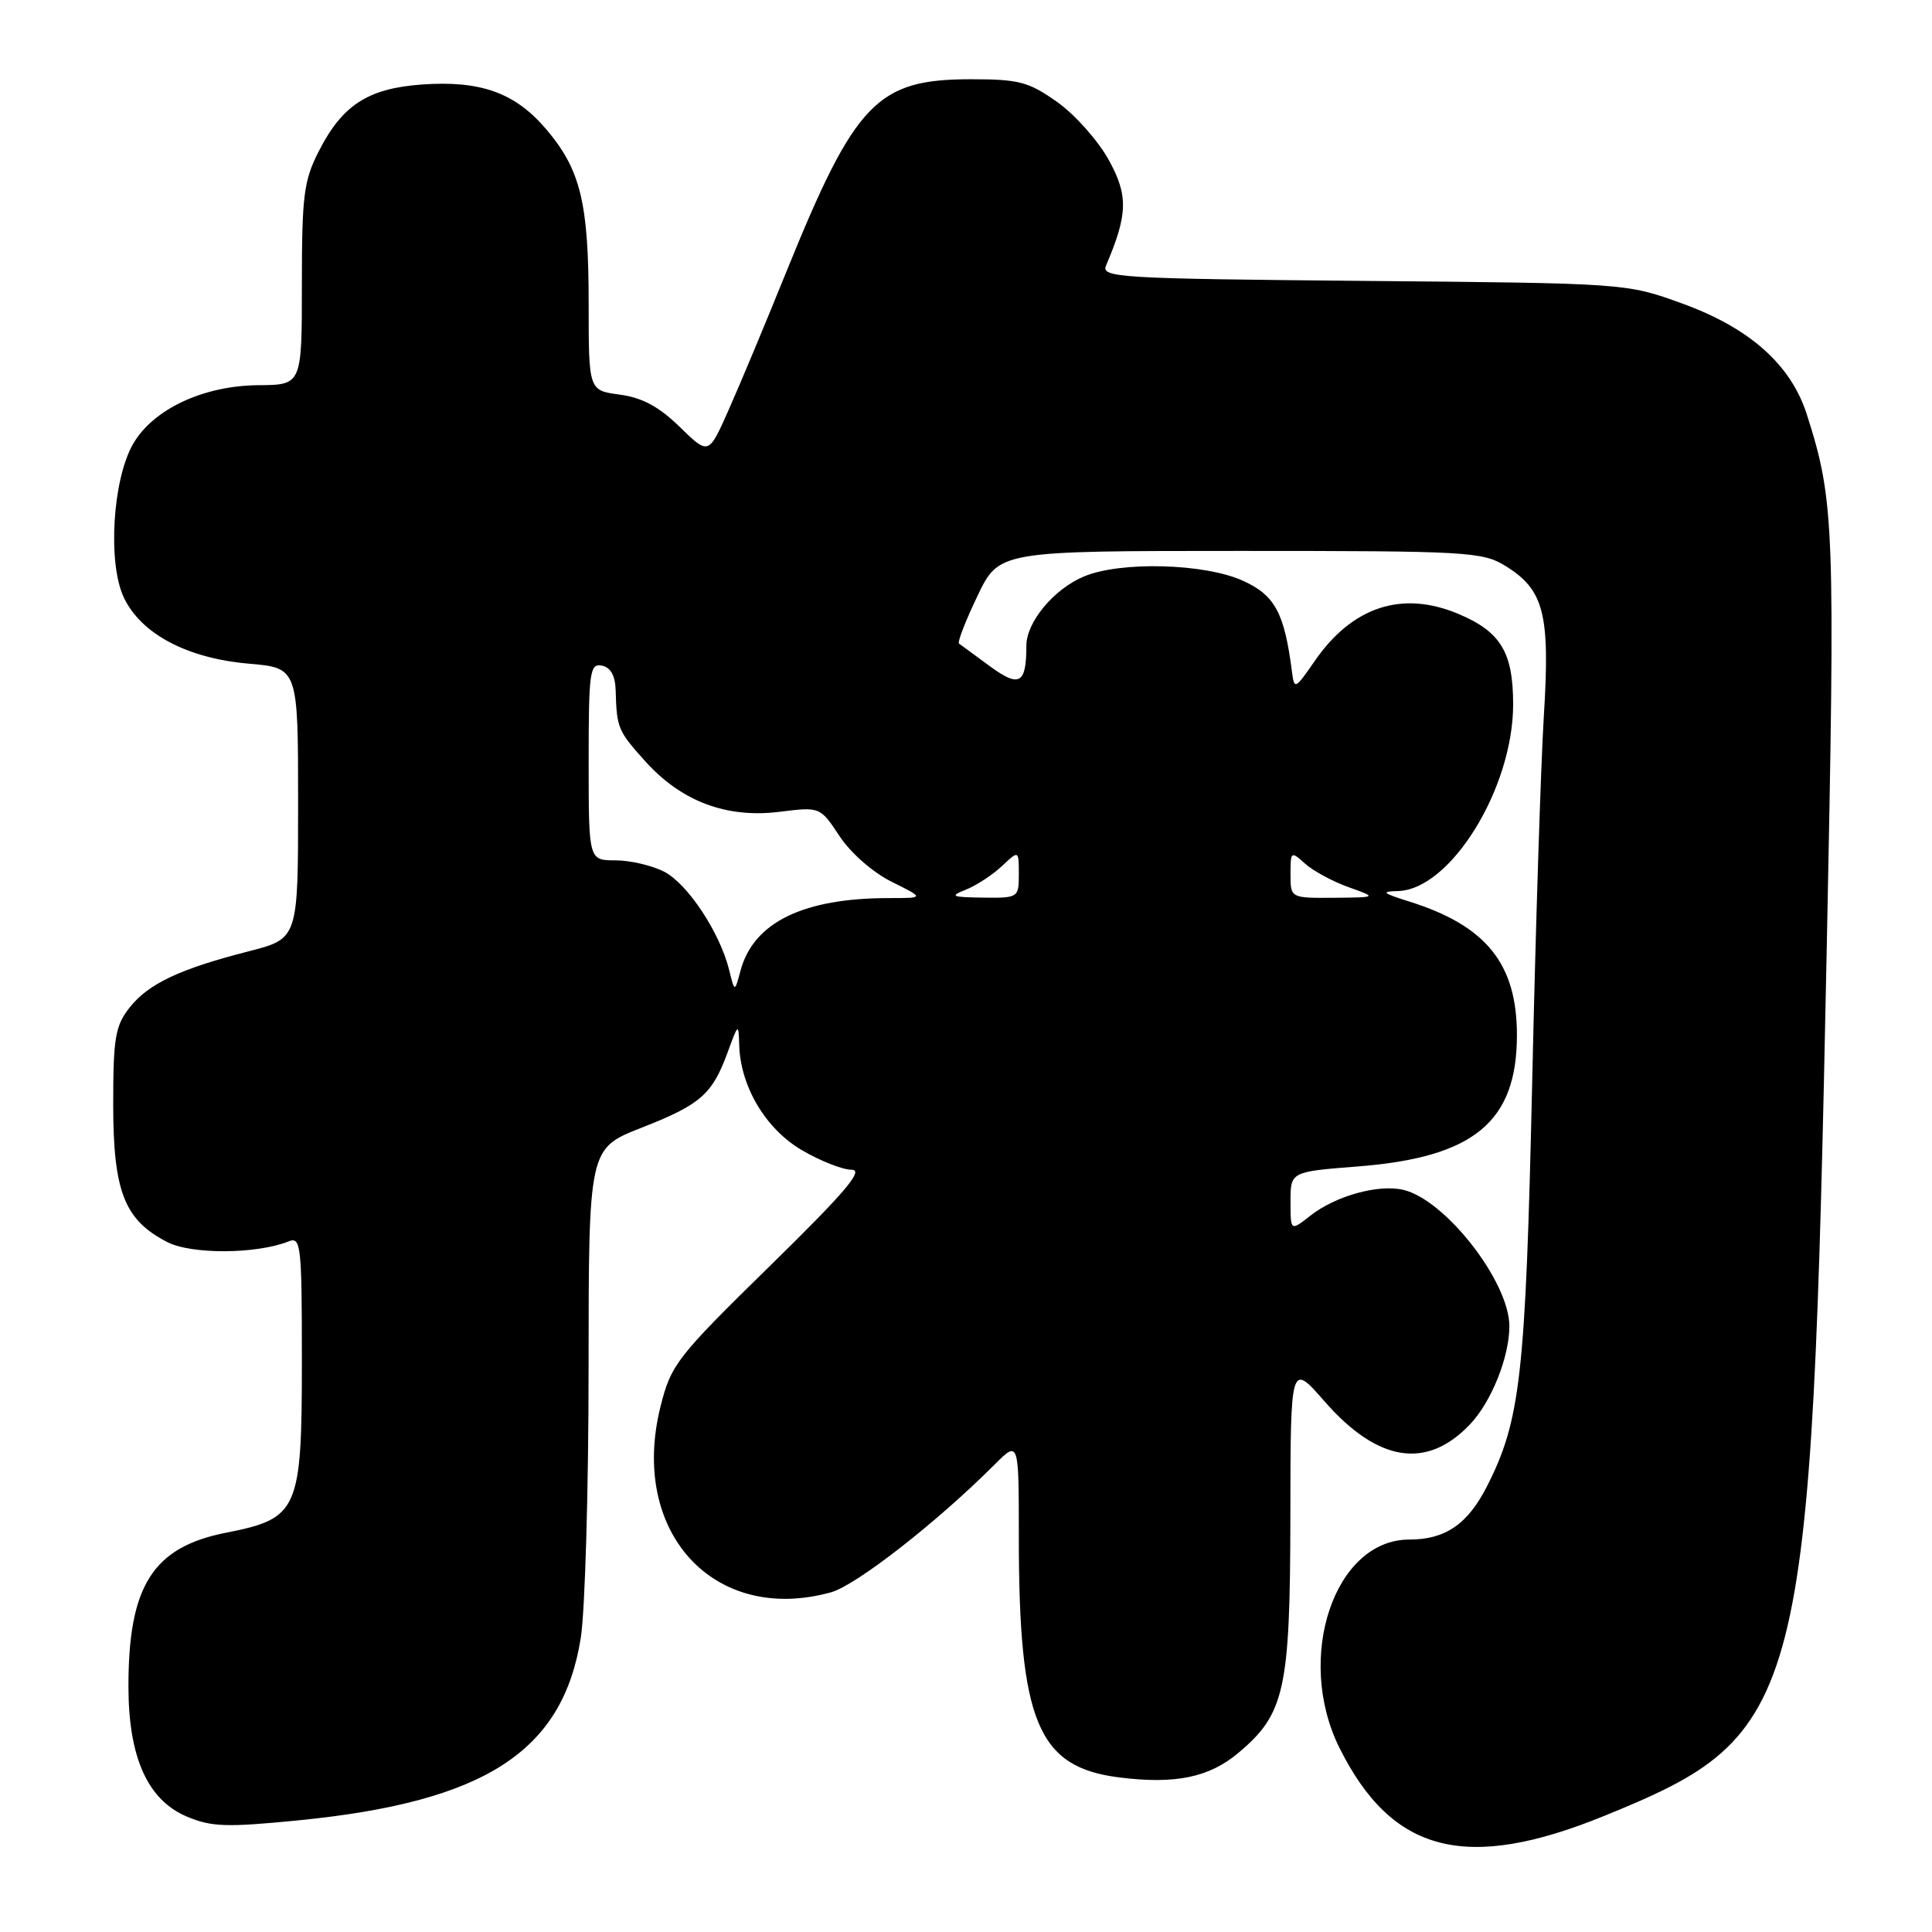 <?xml version="1.0" encoding="UTF-8" standalone="no"?>
<!DOCTYPE svg PUBLIC "-//W3C//DTD SVG 1.1//EN" "http://www.w3.org/Graphics/SVG/1.1/DTD/svg11.dtd" >
<svg xmlns="http://www.w3.org/2000/svg" xmlns:xlink="http://www.w3.org/1999/xlink" version="1.1" viewBox="0 0 256 256">
 <g >
 <path fill="currentColor"
d=" M 212.56 240.62 C 239.15 229.78 240.01 226.44 242.05 125.79 C 243.19 69.55 243.08 66.42 239.42 54.93 C 237.32 48.34 231.85 43.46 222.91 40.22 C 215.50 37.53 215.50 37.53 180.66 37.22 C 148.31 36.93 145.88 36.78 146.55 35.20 C 149.46 28.39 149.52 25.88 146.89 21.15 C 145.47 18.59 142.40 15.15 140.06 13.50 C 136.30 10.84 135.01 10.50 128.66 10.50 C 116.20 10.50 113.33 13.49 104.20 36.00 C 101.42 42.88 97.96 51.16 96.51 54.40 C 93.89 60.30 93.89 60.30 90.07 56.57 C 87.33 53.89 85.10 52.69 82.13 52.29 C 78.00 51.74 78.00 51.74 78.00 40.23 C 78.00 26.83 76.92 22.44 72.32 17.06 C 68.22 12.27 63.64 10.64 55.88 11.20 C 48.76 11.72 45.37 13.91 42.25 20.02 C 40.25 23.93 40.00 25.90 40.00 37.71 C 40.00 51.00 40.00 51.00 34.25 51.04 C 26.96 51.09 20.28 54.22 17.63 58.83 C 14.91 63.57 14.25 74.62 16.41 79.18 C 18.71 84.01 24.80 87.23 32.97 87.94 C 39.50 88.50 39.50 88.50 39.50 106.44 C 39.50 124.37 39.50 124.37 33.00 126.04 C 23.78 128.40 19.66 130.35 17.17 133.51 C 15.27 135.93 15.00 137.52 15.00 146.38 C 15.01 157.89 16.48 161.65 22.14 164.57 C 25.36 166.24 33.99 166.19 38.25 164.49 C 39.87 163.84 40.00 164.97 40.00 180.26 C 40.00 200.17 39.55 201.20 29.97 203.09 C 20.23 205.00 16.98 210.15 17.02 223.62 C 17.05 232.90 19.58 238.50 24.72 240.69 C 27.99 242.08 29.97 242.15 39.50 241.21 C 64.28 238.76 74.58 232.10 76.96 217.00 C 77.52 213.43 77.99 197.38 77.99 181.34 C 78.00 152.18 78.00 152.18 84.98 149.44 C 92.86 146.35 94.37 145.02 96.42 139.43 C 97.83 135.57 97.86 135.55 97.95 138.50 C 98.12 143.99 101.47 149.61 106.25 152.40 C 108.68 153.83 111.66 155.00 112.85 155.00 C 114.52 155.00 112.00 157.97 102.01 167.75 C 89.67 179.84 88.92 180.80 87.53 186.34 C 83.34 203.00 94.60 215.29 110.11 210.99 C 113.45 210.06 124.16 201.70 131.75 194.10 C 135.00 190.85 135.00 190.85 135.00 203.59 C 135.00 228.17 137.50 234.17 148.32 235.52 C 155.74 236.45 160.23 235.52 164.11 232.25 C 170.25 227.09 170.95 223.87 170.98 201.02 C 171.00 180.53 171.00 180.53 175.51 185.69 C 182.59 193.78 189.10 194.78 194.85 188.66 C 197.64 185.69 200.00 179.77 200.00 175.73 C 200.00 169.86 191.53 158.97 185.94 157.66 C 182.64 156.88 176.95 158.47 173.62 161.09 C 171.00 163.15 171.00 163.15 171.00 159.20 C 171.00 155.26 171.00 155.26 179.93 154.56 C 195.31 153.36 201.00 148.66 201.00 137.15 C 201.00 127.69 196.92 122.64 186.68 119.44 C 183.17 118.34 182.94 118.12 185.22 118.07 C 192.19 117.90 200.49 104.47 200.50 93.35 C 200.50 86.44 198.86 83.72 193.28 81.36 C 185.80 78.20 179.19 80.36 174.19 87.61 C 171.60 91.36 171.50 91.41 171.19 89.00 C 170.19 81.19 168.94 78.88 164.69 76.95 C 159.63 74.65 148.49 74.35 143.64 76.38 C 139.65 78.04 136.00 82.43 136.00 85.55 C 136.00 90.64 135.08 91.15 131.15 88.27 C 129.14 86.79 127.31 85.44 127.07 85.28 C 126.84 85.11 127.93 82.28 129.51 78.99 C 132.37 73.00 132.37 73.00 164.32 73.00 C 194.57 73.00 196.44 73.11 199.51 75.01 C 204.59 78.15 205.41 81.36 204.57 94.82 C 204.17 101.24 203.47 123.15 203.02 143.50 C 202.15 182.27 201.48 188.21 197.02 196.97 C 194.46 201.98 191.51 204.00 186.73 204.00 C 176.80 204.00 171.55 219.68 177.49 231.61 C 184.45 245.56 194.25 248.08 212.56 240.62 Z  M 96.61 128.50 C 95.38 123.56 91.12 117.11 88.01 115.51 C 86.41 114.68 83.50 114.00 81.55 114.00 C 78.00 114.00 78.00 114.00 78.00 100.93 C 78.00 89.01 78.15 87.88 79.75 88.20 C 80.92 88.43 81.53 89.53 81.58 91.52 C 81.72 96.49 81.88 96.86 85.56 100.94 C 90.33 106.21 96.29 108.44 103.29 107.57 C 108.67 106.90 108.67 106.90 111.25 110.80 C 112.73 113.04 115.68 115.62 118.17 116.85 C 122.50 119.00 122.50 119.00 117.80 119.00 C 106.42 119.00 99.84 122.22 98.12 128.62 C 97.35 131.50 97.35 131.50 96.61 128.50 Z  M 128.00 117.88 C 129.37 117.33 131.51 115.93 132.75 114.77 C 135.00 112.65 135.00 112.65 135.00 115.83 C 135.00 118.95 134.93 119.00 130.25 118.94 C 126.06 118.88 125.79 118.76 128.00 117.88 Z  M 171.00 115.85 C 171.00 112.79 171.06 112.75 172.93 114.44 C 174.00 115.40 176.58 116.80 178.68 117.55 C 182.50 118.91 182.50 118.91 176.75 118.96 C 171.00 119.00 171.00 119.00 171.00 115.85 Z "/>
</g>
</svg>